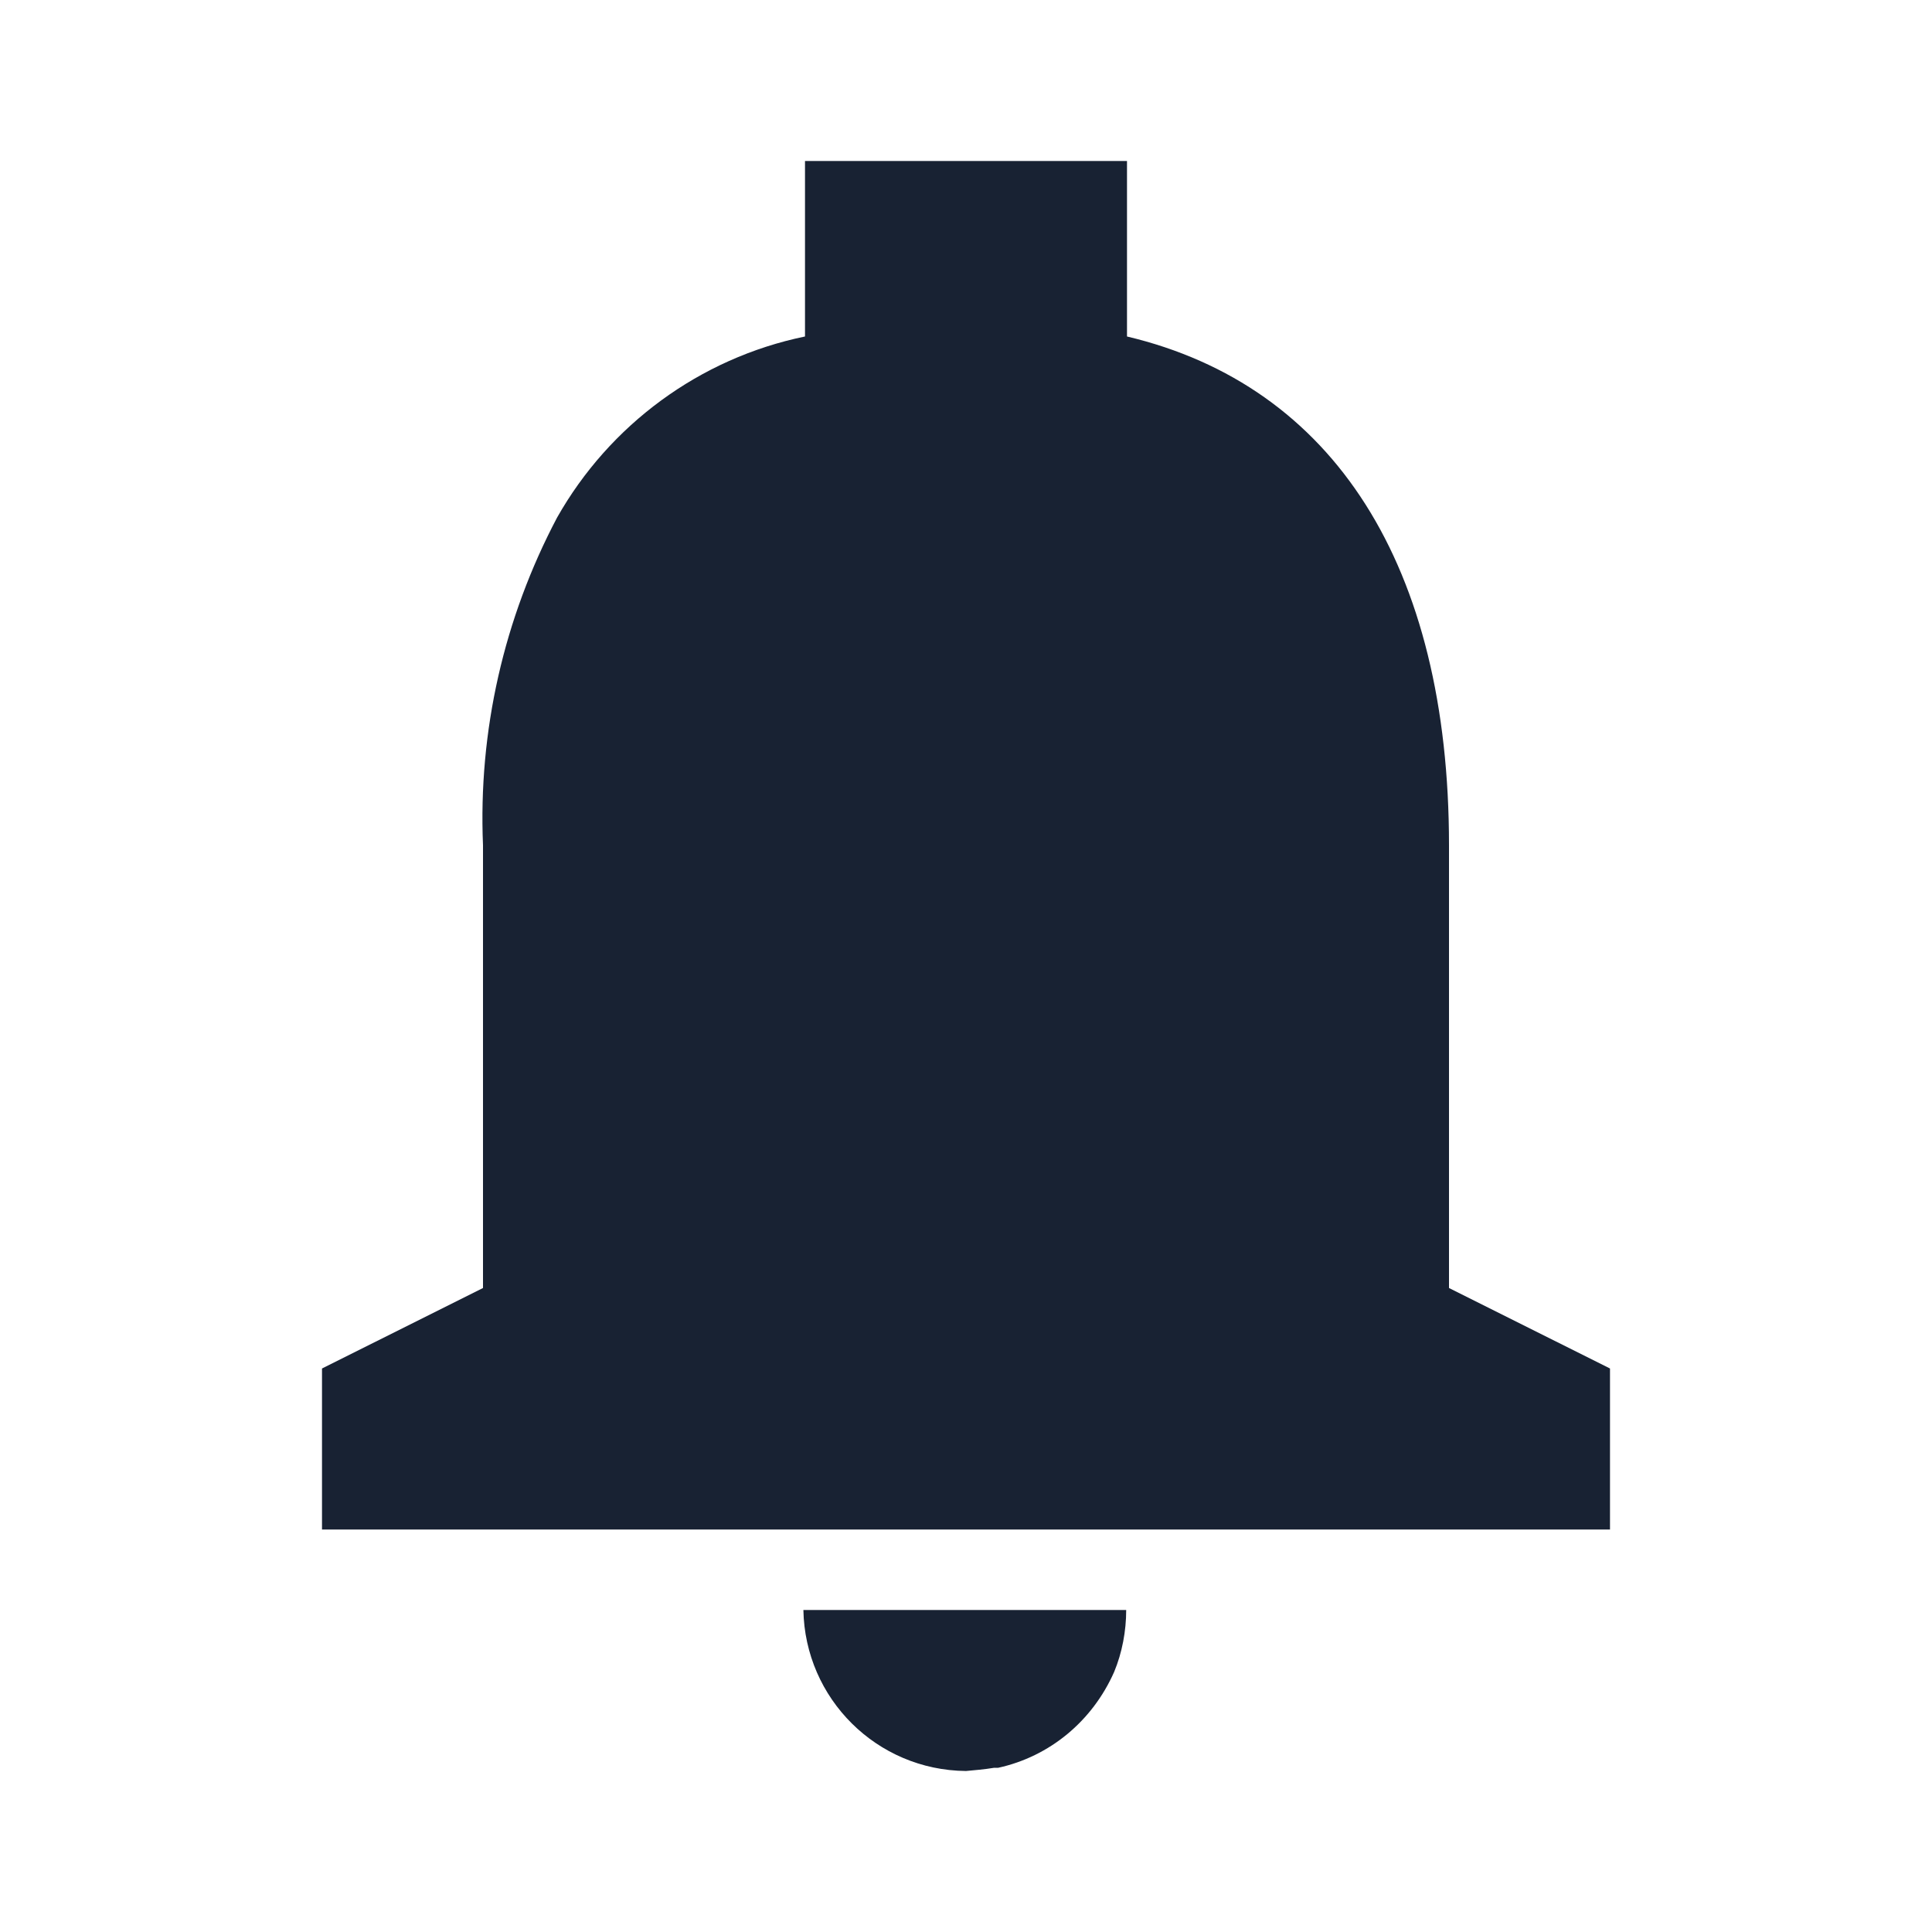 <svg width="24" height="24" viewBox="0 0 24 24" fill="none" xmlns="http://www.w3.org/2000/svg" xmlns:xlink="http://www.w3.org/1999/xlink">
	<desc>
			Created with Pixso.
	</desc>
	<defs>
		<clipPath id="clip1_1209">
			<rect id="notification / notification" width="24" height="24" fill="white" fill-opacity="0"/>
		</clipPath>
	</defs>
	<g clip-path="url(#clip1_1209)">
		<path id="coolicon" d="M12 22C10.89 21.99 10 21.1 9.98 20L13.99 20C13.99 20.26 13.94 20.53 13.84 20.77C13.57 21.38 13.04 21.82 12.4 21.96L12.39 21.96L12.38 21.96L12.36 21.96L12.35 21.96C12.23 21.98 12.11 21.99 12 22ZM20 19L4 19L4 17L6 16L6 10.5C5.94 9.08 6.26 7.68 6.92 6.43C7.57 5.28 8.69 4.45 10 4.18L10 2L14 2L14 4.18C16.57 4.79 18 7.03 18 10.5L18 16L20 17L20 19Z" fill="#182233" fill-opacity="1" fill-rule="nonzero"/>
	</g>
</svg>
